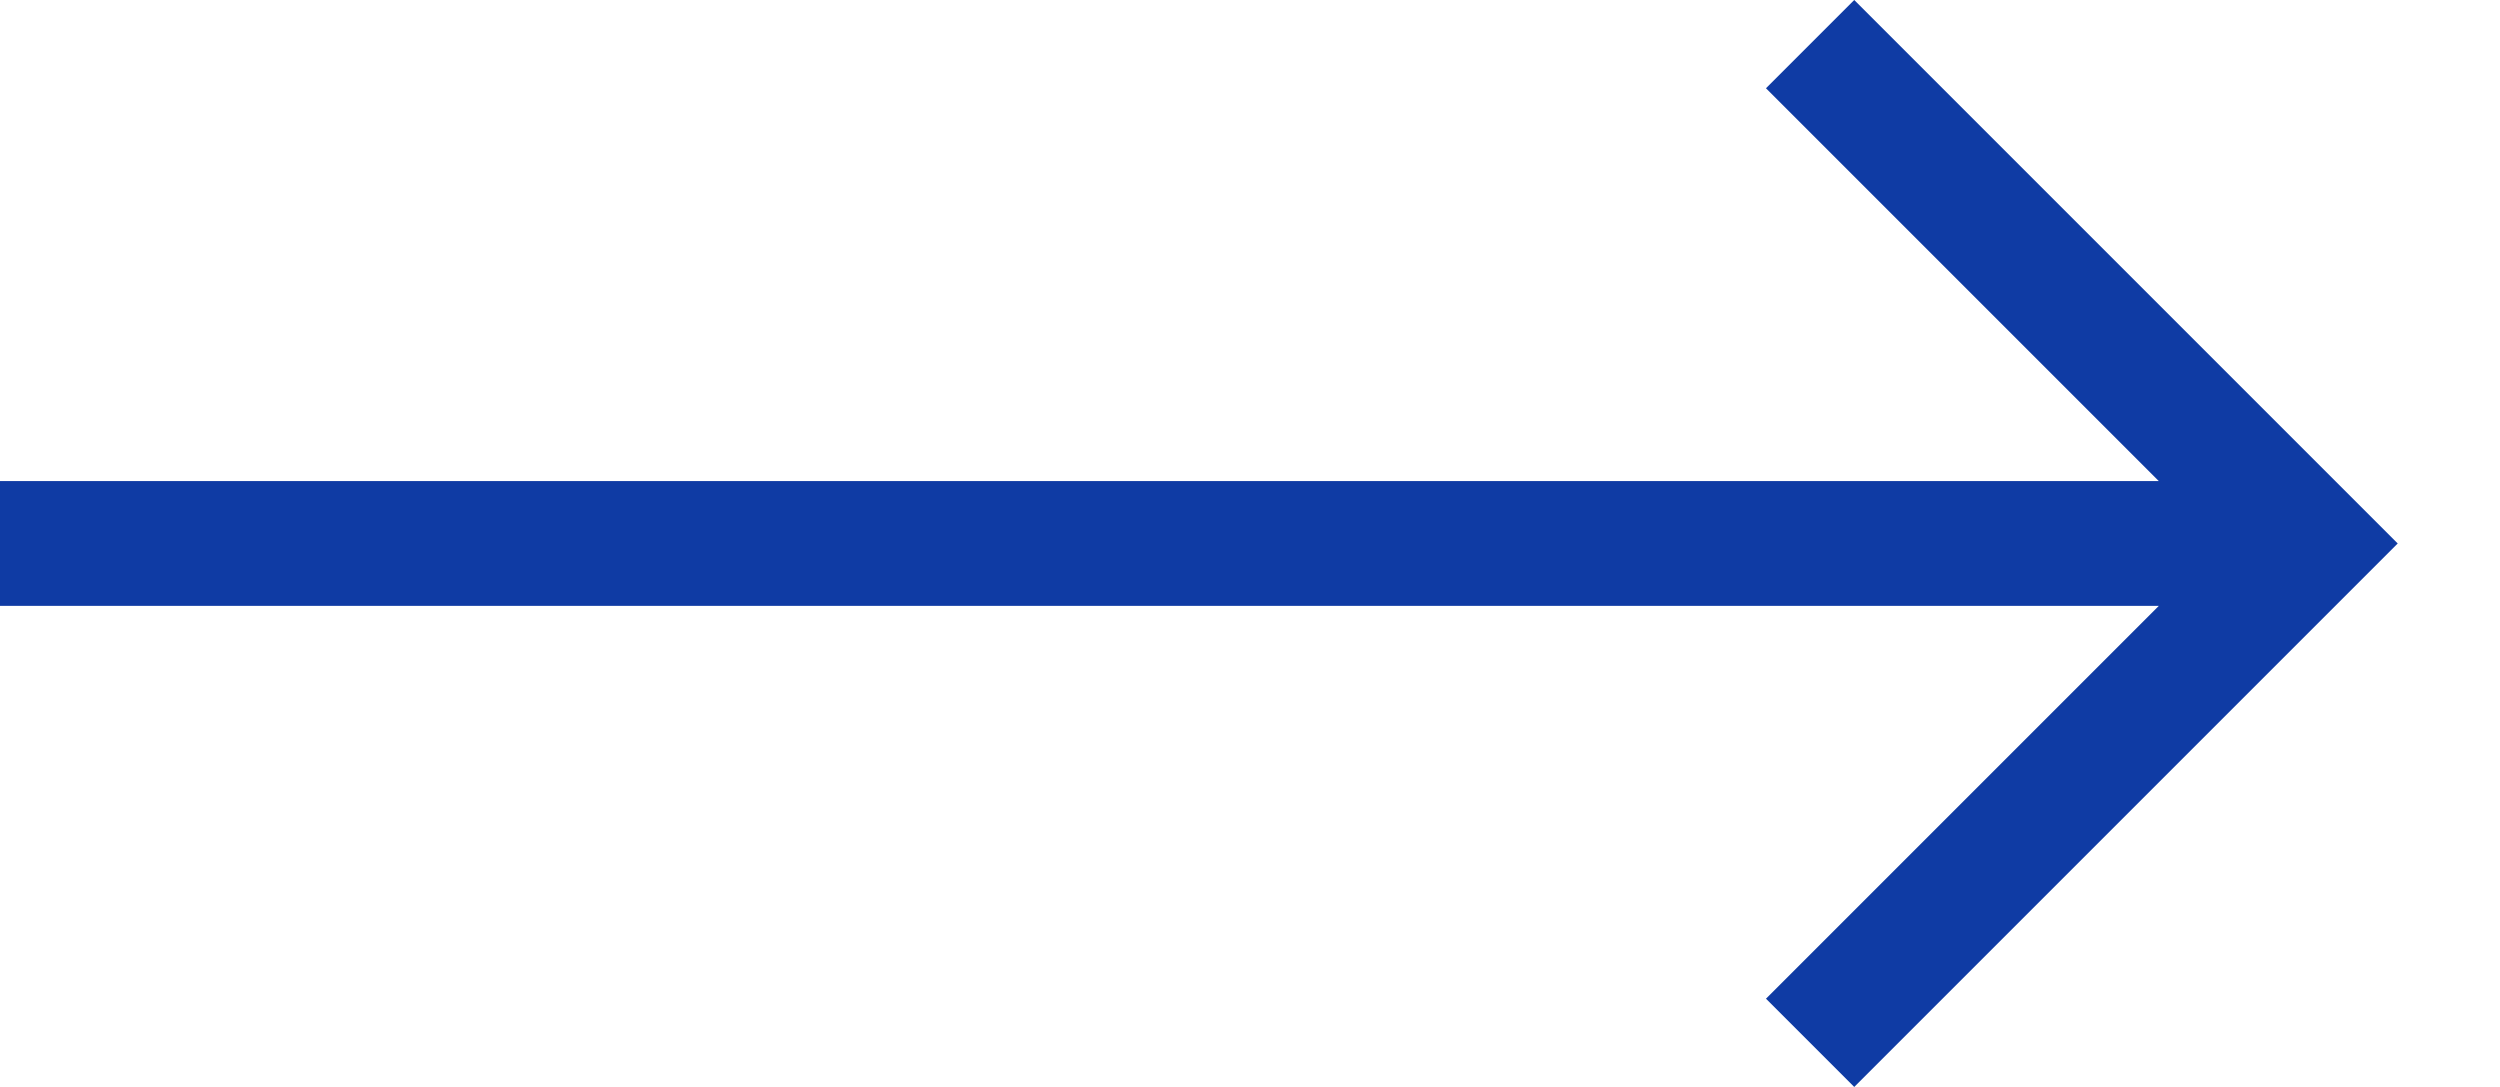 <svg width="23" height="10" viewBox="0 0 23 10" fill="none" xmlns="http://www.w3.org/2000/svg">
<path fill-rule="evenodd" clip-rule="evenodd" d="M19.861 5.574H0V4.426H19.861L16.247 0.812L17.059 0L22.059 5L17.059 10L16.247 9.188L19.861 5.574Z" fill="#0F3BA4"/>
</svg>
